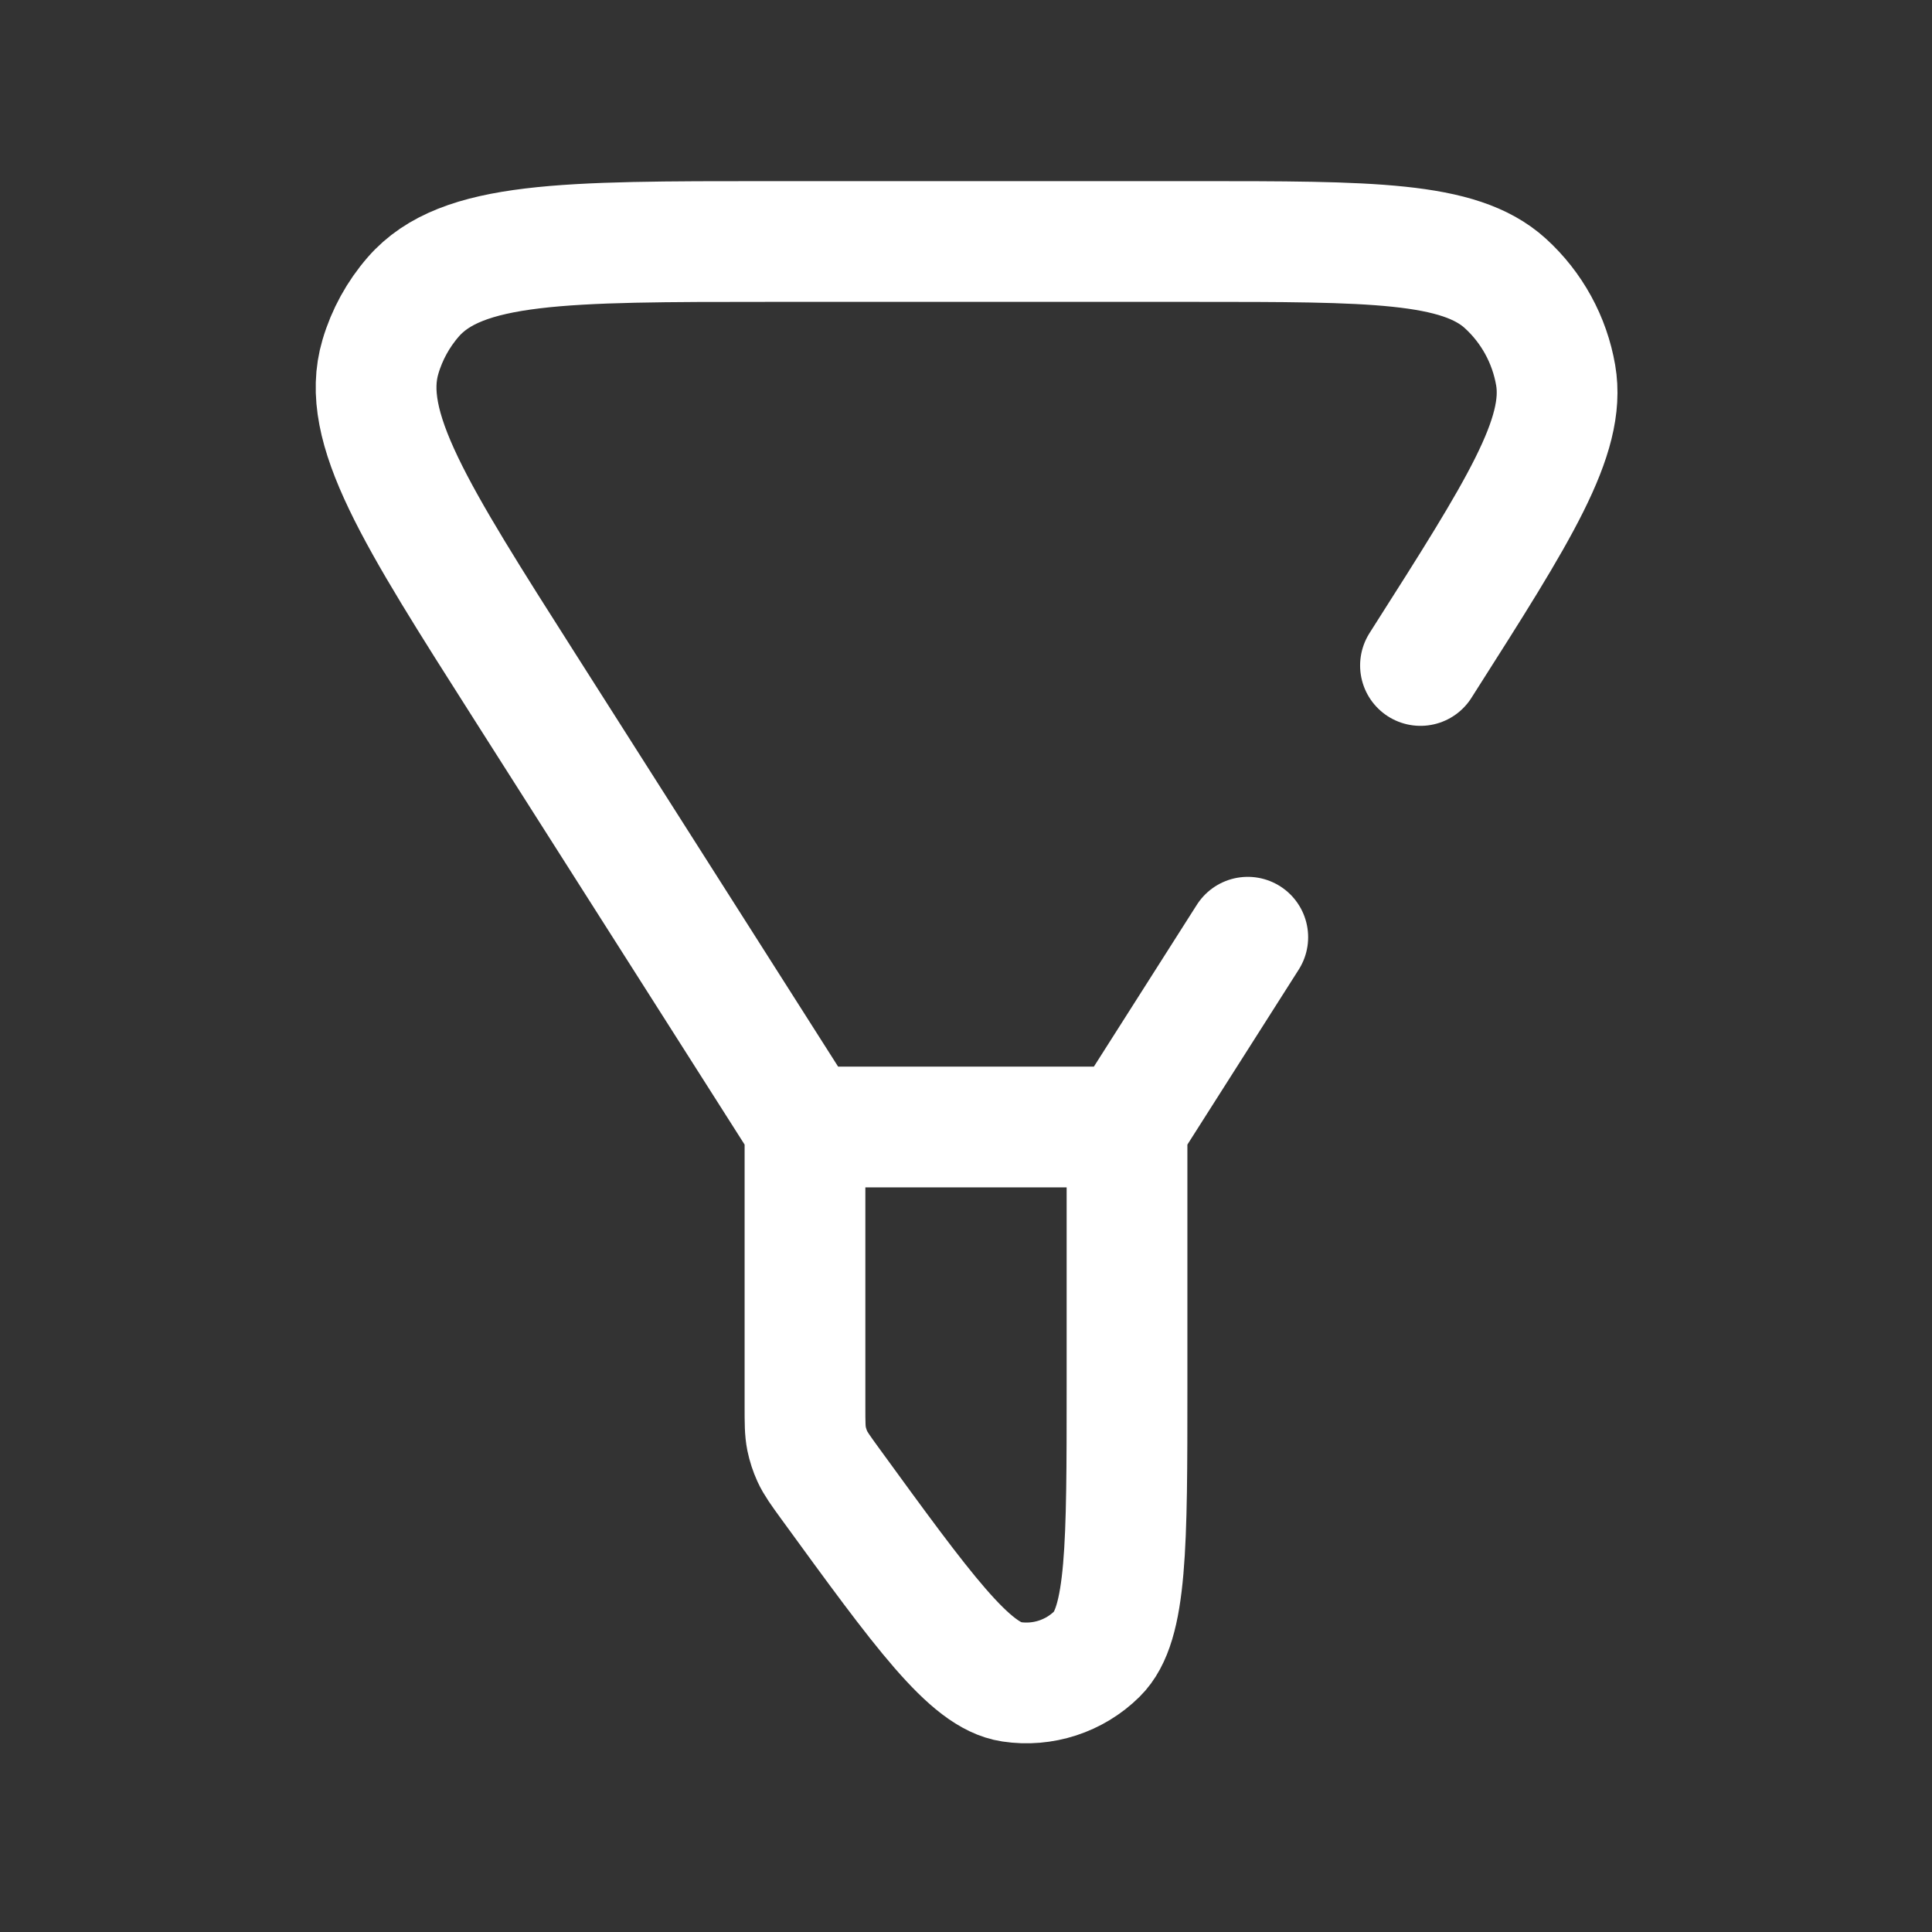 <svg width="30" height="30" viewBox="0 0 38 38" fill="none" xmlns="http://www.w3.org/2000/svg">
<rect x="0" y="0" width="38" height="38" fill="#333333" stroke="none"/>
<path d="M22.167 22.167H15.833M22.167 22.167V27.28C22.167 30.394 22.167 31.951 21.576 32.532C21.133 32.969 20.509 33.172 19.894 33.079C19.074 32.956 18.159 31.697 16.327 29.179V29.179C16.138 28.919 16.044 28.789 15.978 28.646C15.927 28.534 15.889 28.417 15.864 28.297C15.833 28.143 15.833 27.982 15.833 27.66V22.167M22.167 22.167L24.542 18.434M15.833 22.167L10.325 13.51C8.157 10.103 7.072 8.4 7.483 7.016C7.611 6.582 7.832 6.18 8.129 5.839C9.076 4.75 11.095 4.75 15.133 4.75H23.496C26.965 4.75 28.7 4.75 29.606 5.572C30.129 6.047 30.478 6.683 30.598 7.38C30.805 8.585 29.874 10.049 28.01 12.977V12.977C27.986 13.015 27.939 13.089 27.939 13.089" stroke="white" stroke-width="2.375" stroke-linecap="round" stroke-linejoin="round"/>
</svg>
